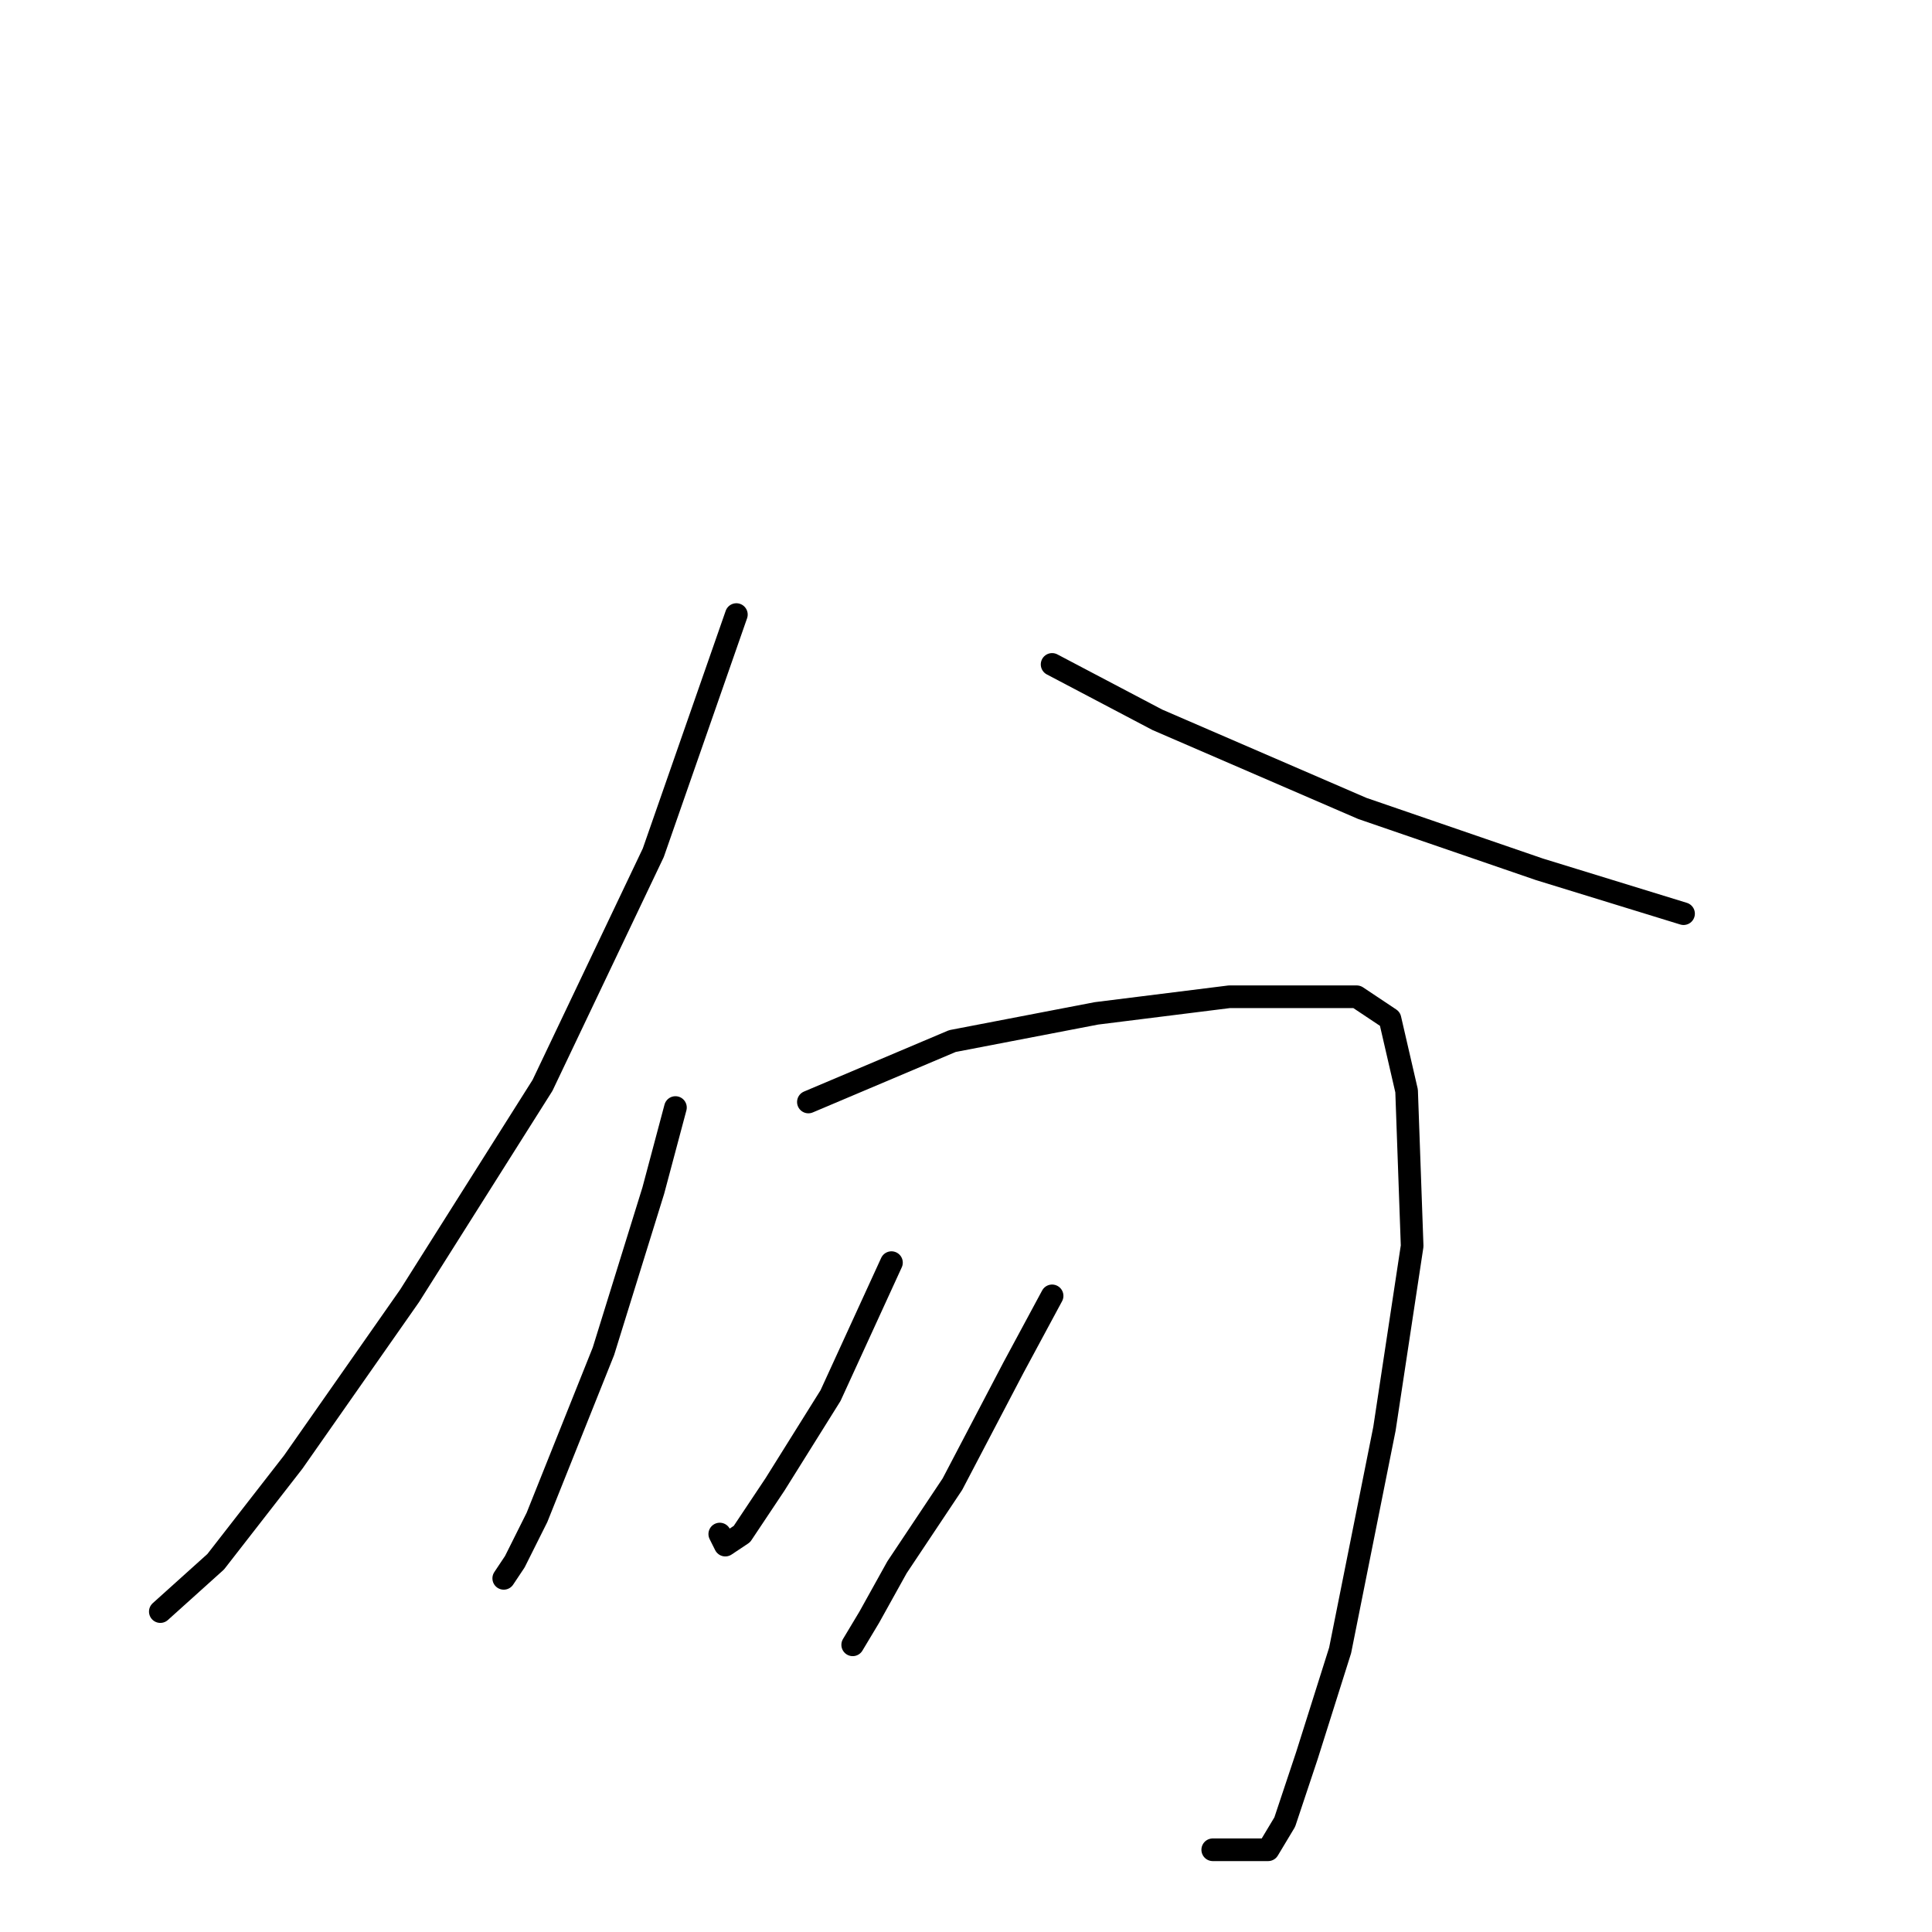 <?xml version="1.0" standalone="no"?>
    <svg width="256" height="256" xmlns="http://www.w3.org/2000/svg" version="1.1">
    <polyline stroke="black" stroke-width="3" stroke-linecap="round" fill="transparent" stroke-linejoin="round" points="97.574 81.433 86.564 112.993 71.885 143.818 54.271 171.709 38.858 193.727 28.582 206.938 21.243 213.544 21.243 213.544 " />
        <polyline stroke="black" stroke-width="3" stroke-linecap="round" fill="transparent" stroke-linejoin="round" points="139.409 88.038 153.354 95.378 180.51 107.121 203.997 115.194 223.079 121.066 223.079 121.066 " />
        <polyline stroke="black" stroke-width="3" stroke-linecap="round" fill="transparent" stroke-linejoin="round" points="89.5 146.754 86.564 157.764 79.959 179.048 71.151 201.067 68.216 206.938 66.748 209.14 66.748 209.14 " />
        <polyline stroke="black" stroke-width="3" stroke-linecap="round" fill="transparent" stroke-linejoin="round" points="107.115 146.02 126.198 137.947 145.281 134.277 162.895 132.075 179.776 132.075 184.18 135.011 186.382 144.552 187.116 165.103 183.446 189.323 177.574 218.682 173.171 232.627 170.235 241.434 168.033 245.104 160.694 245.104 160.694 245.104 " />
        <polyline stroke="black" stroke-width="3" stroke-linecap="round" fill="transparent" stroke-linejoin="round" points="118.124 167.305 110.051 184.92 102.711 196.663 98.308 203.269 96.106 204.736 95.372 203.269 95.372 203.269 " />
        <polyline stroke="black" stroke-width="3" stroke-linecap="round" fill="transparent" stroke-linejoin="round" points="139.409 171.709 134.271 181.25 126.198 196.663 118.858 207.672 115.189 214.278 112.987 217.948 112.987 217.948 " />
        </svg>